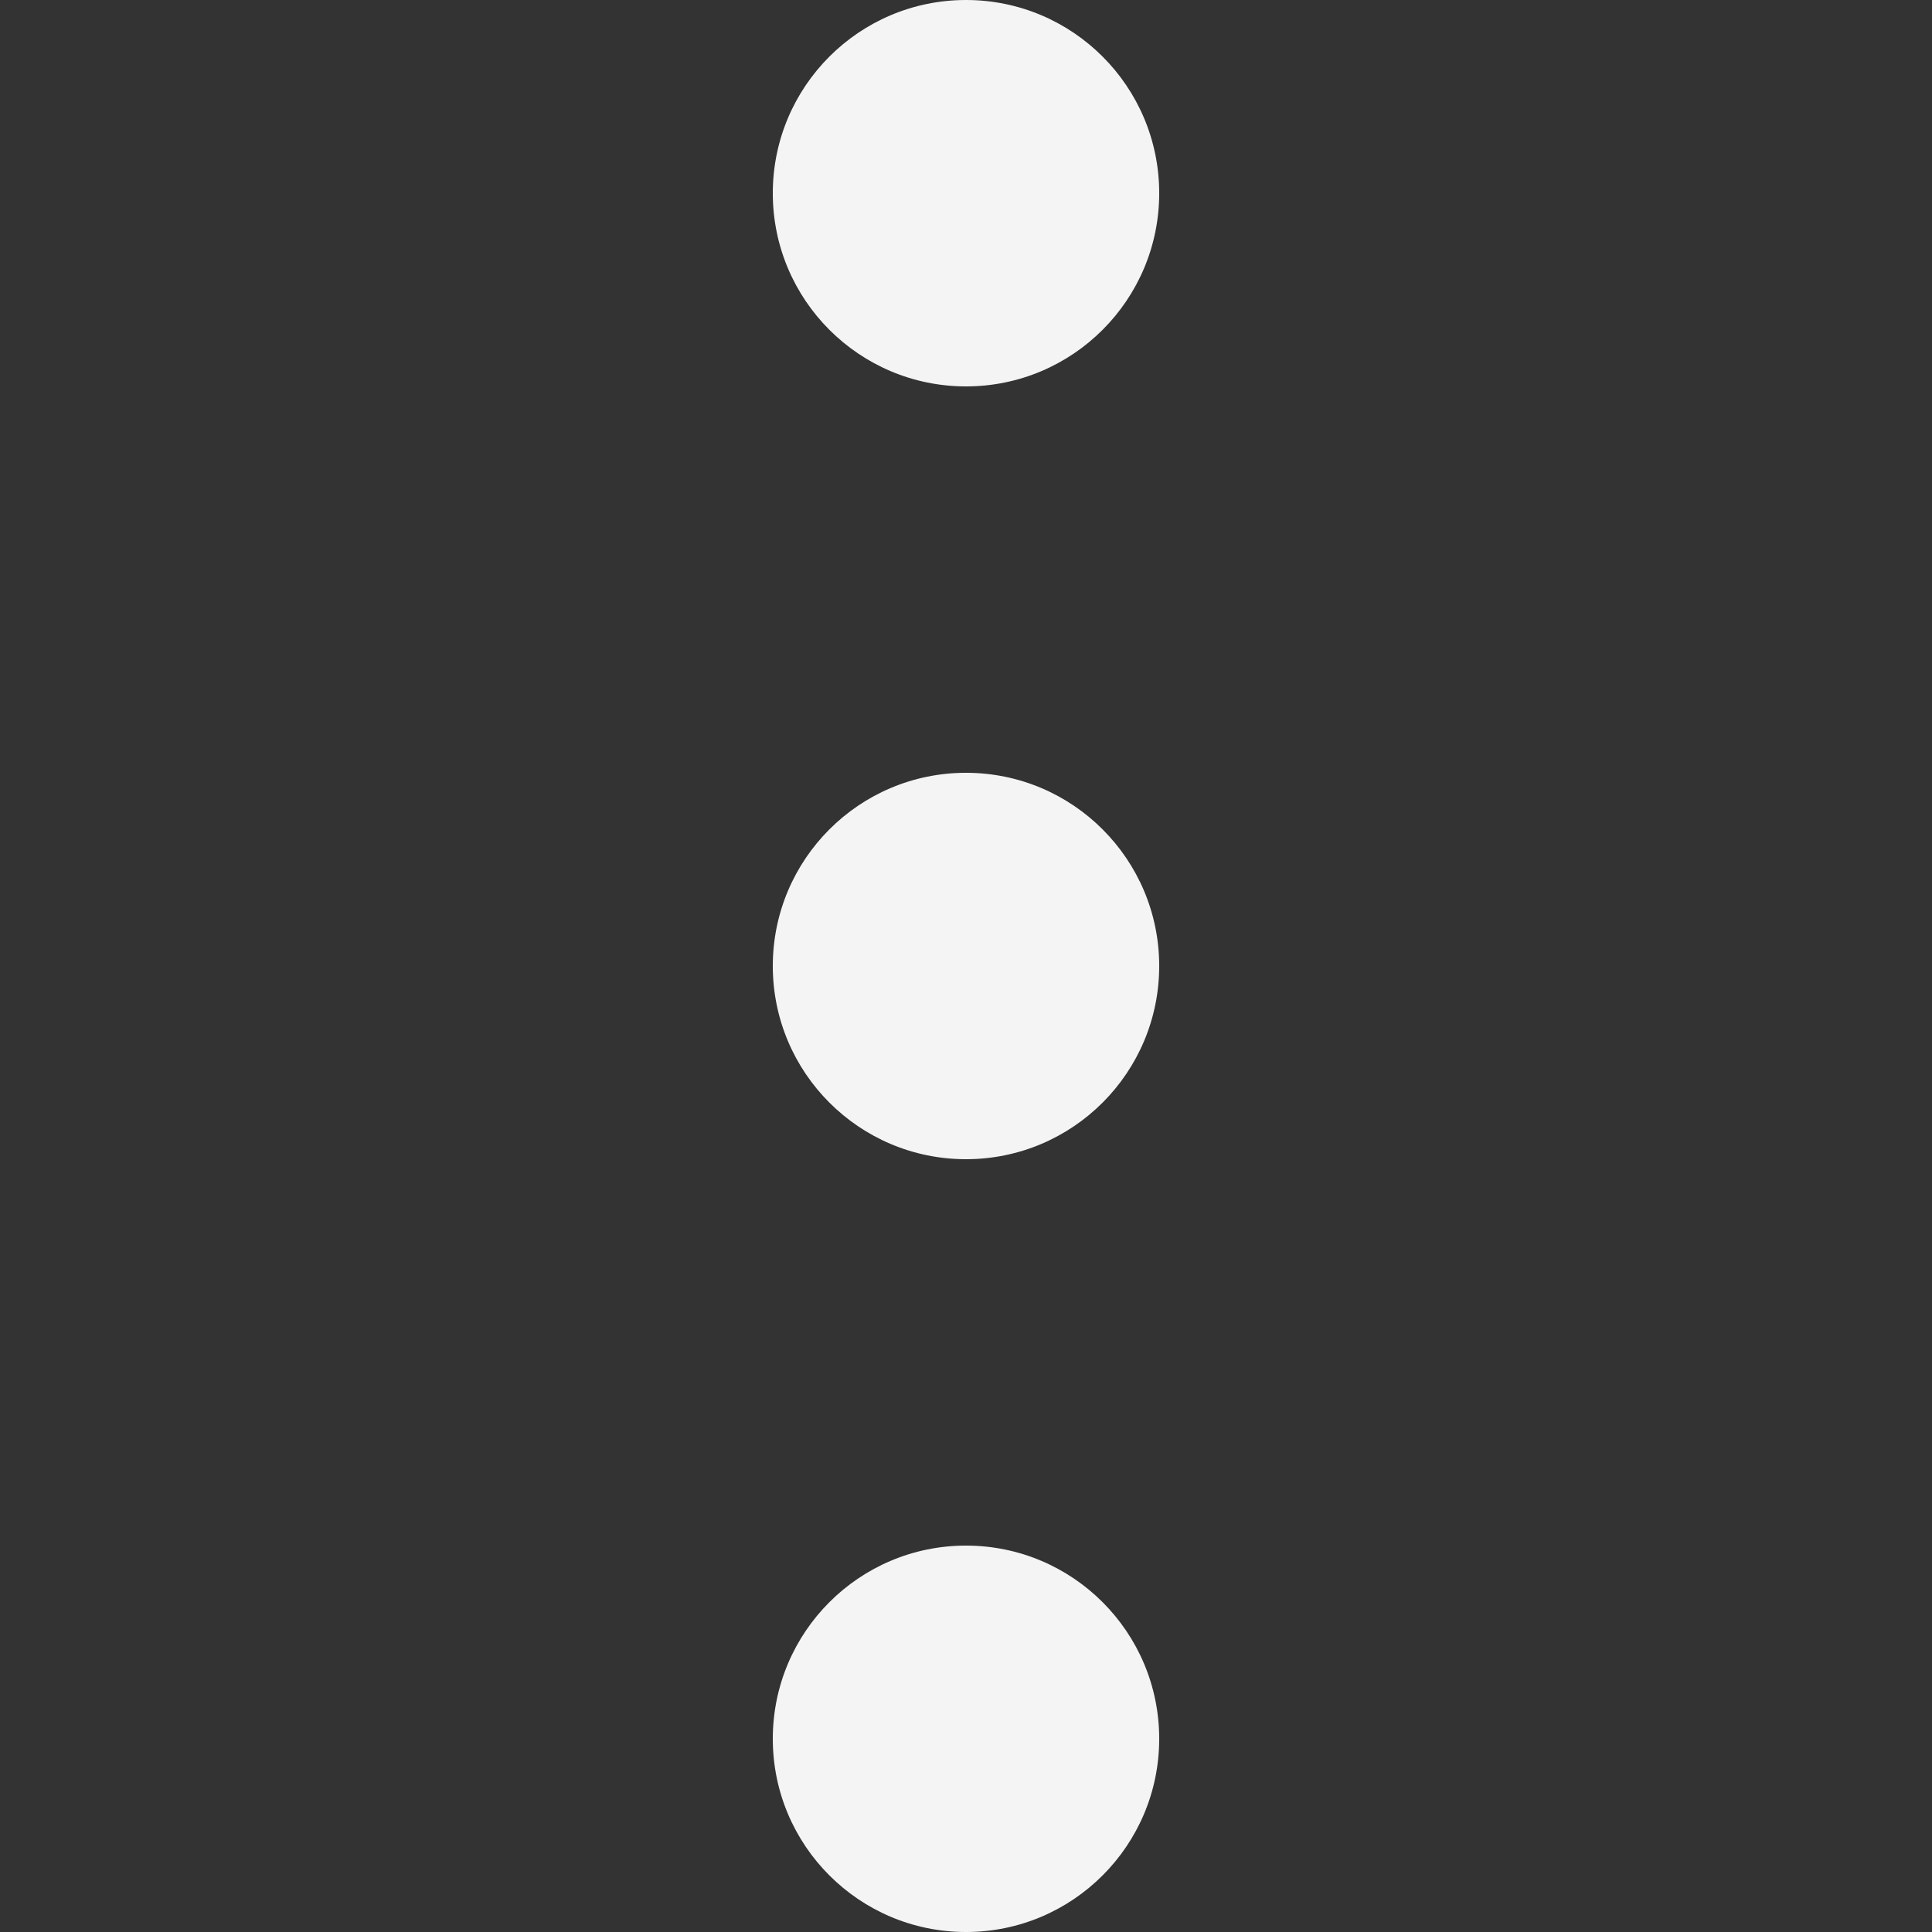 <?xml version="1.0"?>
<svg xmlns="http://www.w3.org/2000/svg" xmlns:xlink="http://www.w3.org/1999/xlink" version="1.1" id="Layer_1" x="0px" y="0px" viewBox="0 0 426.667 426.667" style="enable-background:new 0 0 426.667 426.667;" xml:space="preserve" width="512px" height="512px" class=""><rect x="0" y="0" width="426.667" height="426.667" fill="#333333" stroke="none"/><g transform="matrix(6.12323e-17, 1, -1, 6.12323e-17, 426.667, 0)"><g>
	<g>
		<circle cx="42.667" cy="213.333" r="42.667" data-original="#000000" class="active-path" data-old_color="#f4f4f4" fill="#f4f4f4"/>
	</g>
</g><g>
	<g>
		<circle cx="213.333" cy="213.333" r="42.667" data-original="#000000" class="active-path" data-old_color="#f4f4f4" fill="#f4f4f4"/>
	</g>
</g><g>
	<g>
		<circle cx="384" cy="213.333" r="42.667" data-original="#000000" class="active-path" data-old_color="#f4f4f4" fill="#f4f4f4"/>
	</g>
</g></g> </svg>
